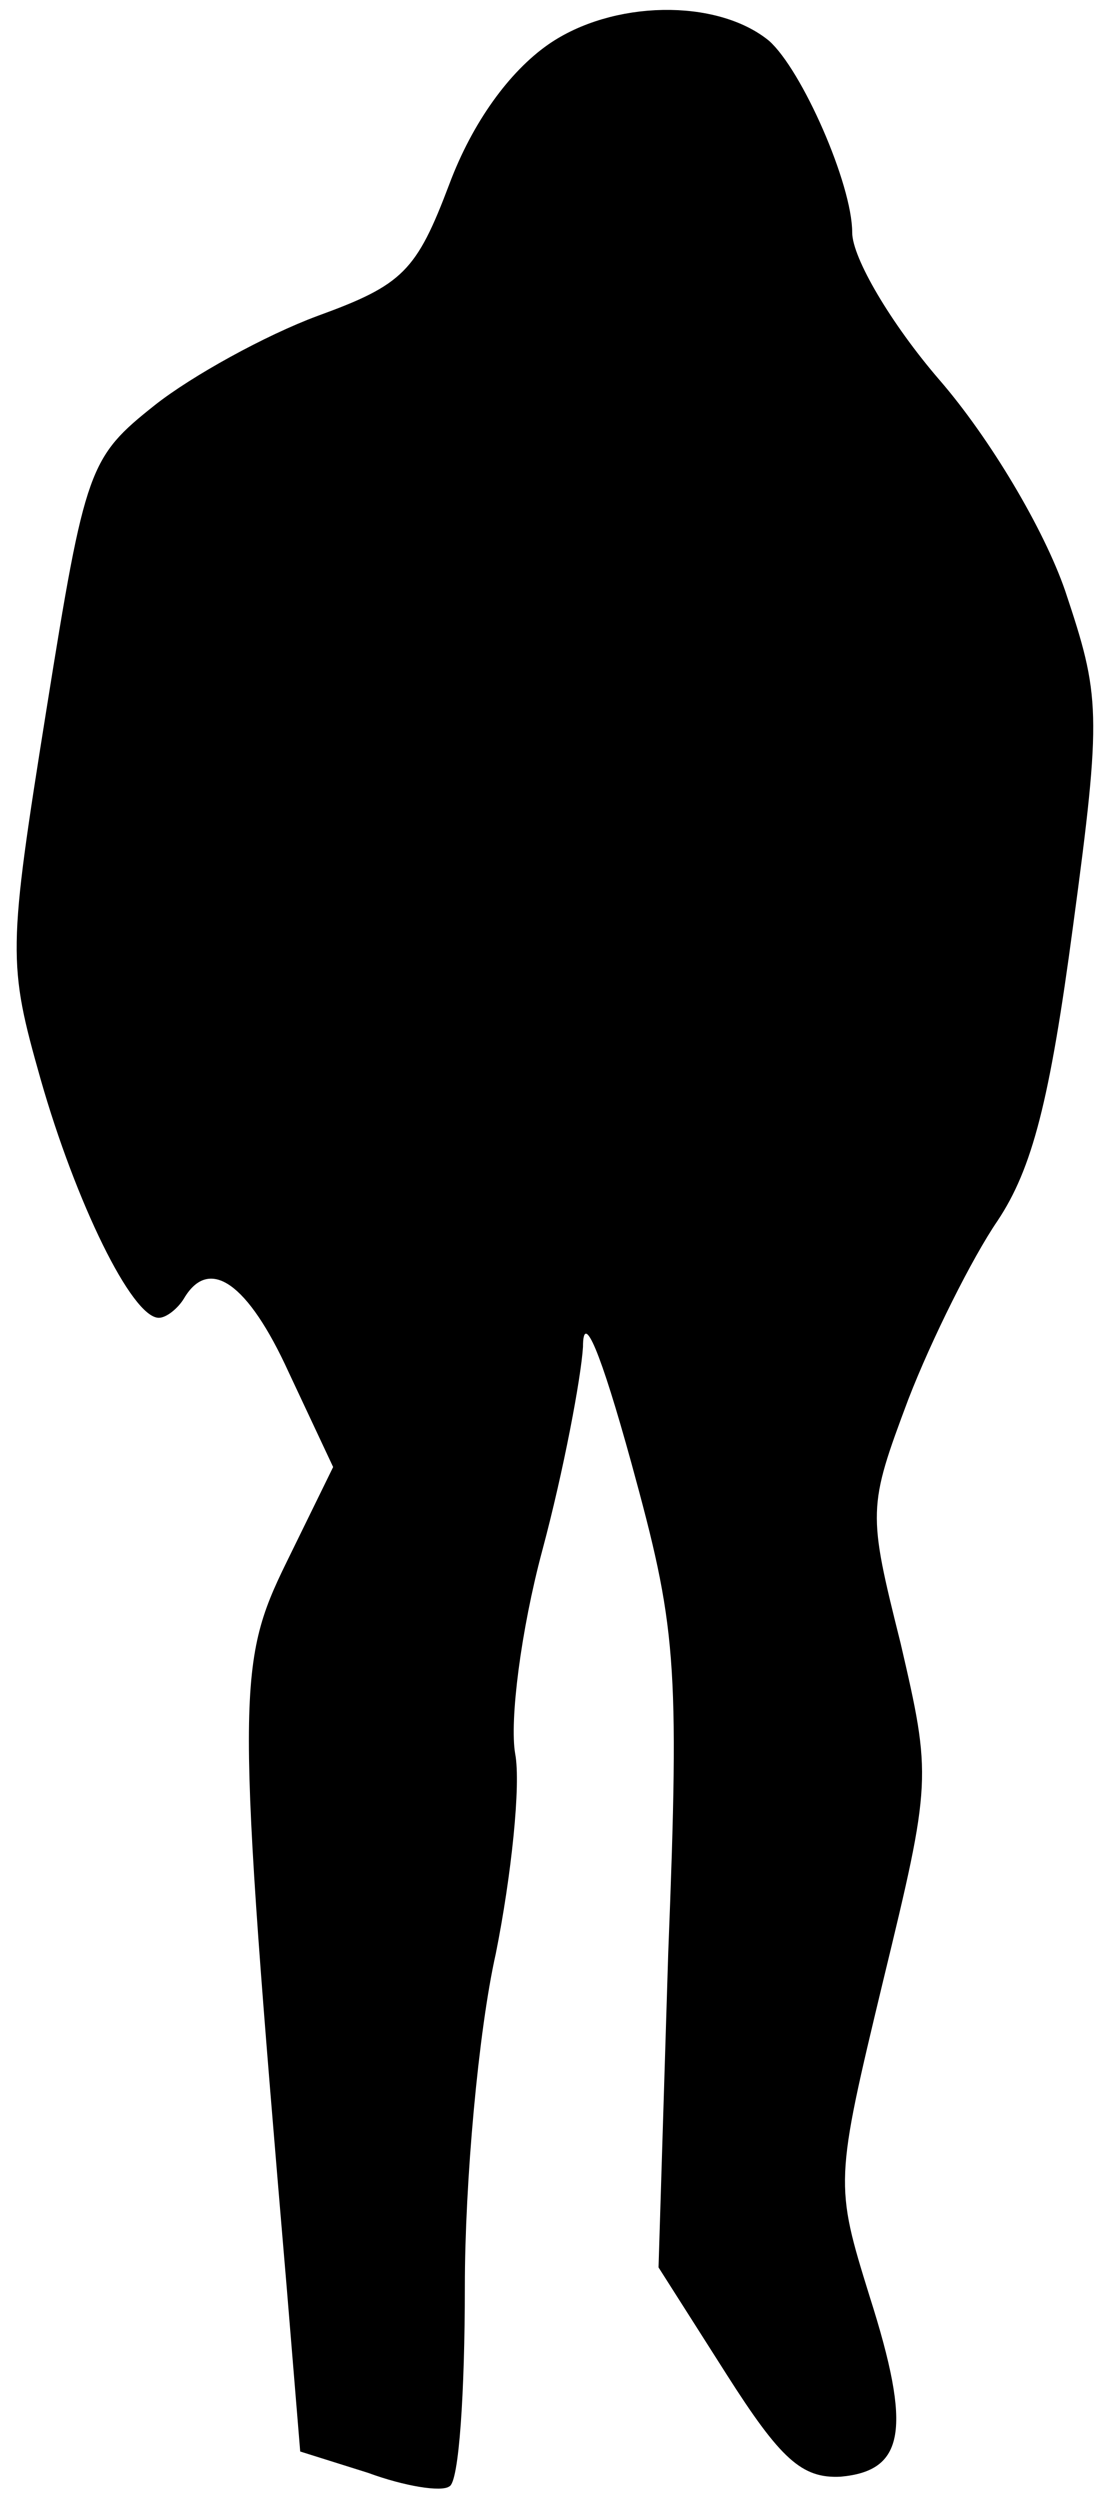<?xml version="1.0" standalone="no"?>
<!DOCTYPE svg PUBLIC "-//W3C//DTD SVG 20010904//EN"
 "http://www.w3.org/TR/2001/REC-SVG-20010904/DTD/svg10.dtd">
<svg version="1.0" xmlns="http://www.w3.org/2000/svg"
 width="57pt" height="129pt" viewBox="0 0 57 129"
 preserveAspectRatio="xMidYMid meet">
<g transform="translate(0,129) scale(0.1,-0.1)"
fill="#000000" stroke="none">
<path fill="#000000" stroke="none" d="M283 1267 c-20 -14 -39 -40 -51 -72
-17 -45 -24 -52 -68 -68 -27 -10 -65 -31 -84 -46 -34 -27 -36 -32 -56 -157
-20 -125 -20 -131 -3 -191 18 -63 47 -123 61 -123 4 0 10 5 13 10 13 22 33 8
54 -38 l23 -49 -24 -49 c-26 -53 -26 -68 0 -374 l7 -85 35 -11 c19 -7 38 -10
42 -7 5 2 8 49 8 103 0 54 7 132 16 172 8 40 13 87 10 103 -3 17 3 64 14 105
11 41 20 89 21 105 0 19 9 -2 25 -60 23 -84 25 -101 19 -253 l-5 -162 35 -55
c28 -44 39 -54 59 -53 33 3 37 24 15 93 -18 58 -18 59 7 163 25 103 25 105 9
174 -17 68 -17 70 4 126 12 31 33 73 46 92 18 27 27 62 39 152 15 111 14 119
-4 173 -11 32 -39 79 -65 109 -25 29 -45 63 -45 76 0 25 -26 84 -43 99 -27 22
-81 21 -114 -2z"/>
</g>
</svg>
